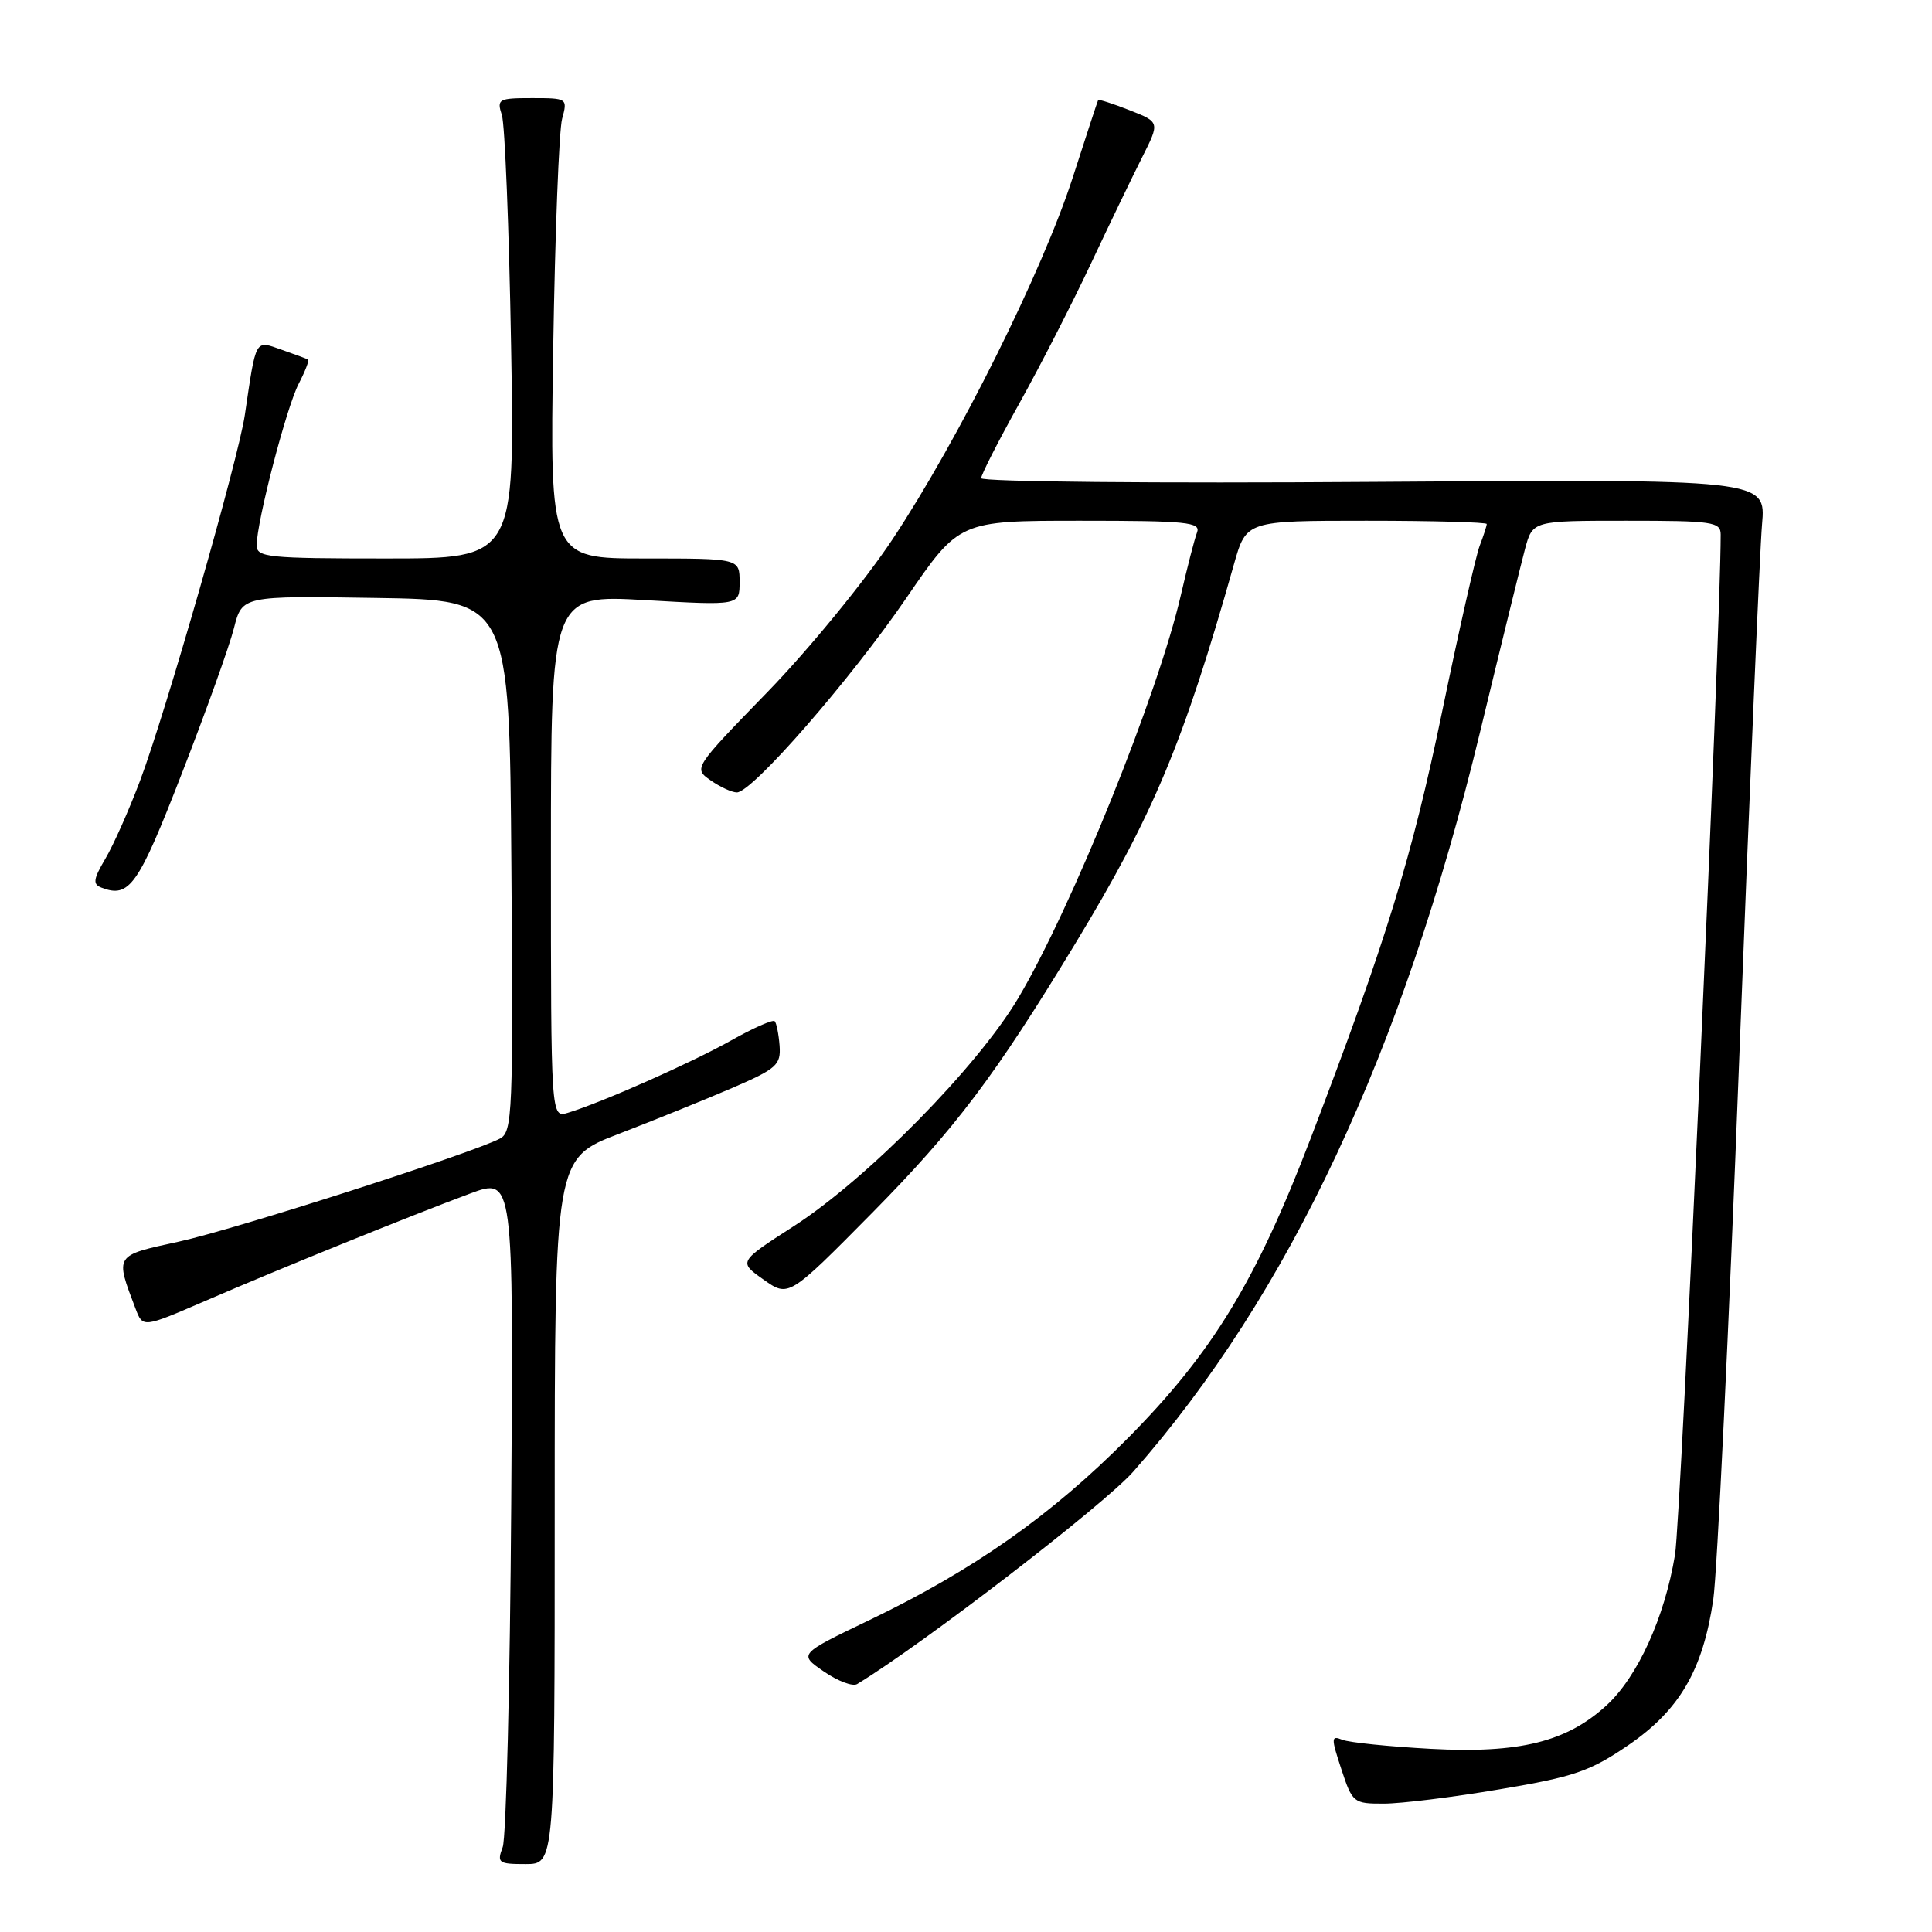 <?xml version="1.0" encoding="UTF-8" standalone="no"?>
<!DOCTYPE svg PUBLIC "-//W3C//DTD SVG 1.1//EN" "http://www.w3.org/Graphics/SVG/1.1/DTD/svg11.dtd" >
<svg xmlns="http://www.w3.org/2000/svg" xmlns:xlink="http://www.w3.org/1999/xlink" version="1.1" viewBox="0 0 256 256">
 <g >
 <path fill="currentColor"
d=" M 73.50 200.25 C 73.50 153.50 73.50 153.50 82.00 150.24 C 86.67 148.44 93.42 145.71 97.00 144.17 C 102.92 141.61 103.48 141.11 103.30 138.56 C 103.18 137.02 102.89 135.56 102.65 135.31 C 102.40 135.07 99.79 136.22 96.85 137.88 C 91.62 140.82 79.74 146.09 75.25 147.45 C 73.00 148.13 73.00 148.13 73.00 113.47 C 73.00 78.80 73.00 78.80 85.50 79.52 C 98.00 80.24 98.00 80.24 98.00 77.12 C 98.00 74.00 98.00 74.00 85.43 74.00 C 72.86 74.00 72.86 74.00 73.30 46.25 C 73.54 30.99 74.07 17.26 74.48 15.75 C 75.22 13.03 75.18 13.00 70.50 13.00 C 66.04 13.00 65.81 13.13 66.50 15.25 C 66.90 16.49 67.45 30.21 67.72 45.75 C 68.22 74.00 68.22 74.00 51.11 74.00 C 35.48 74.00 34.00 73.85 34.01 72.25 C 34.02 69.11 37.95 54.00 39.57 50.87 C 40.44 49.19 41.00 47.73 40.82 47.64 C 40.65 47.54 39.06 46.95 37.31 46.34 C 33.75 45.09 33.96 44.70 32.44 55.00 C 31.58 60.86 21.94 94.49 18.54 103.50 C 17.09 107.35 15.03 111.98 13.96 113.79 C 12.35 116.52 12.27 117.17 13.45 117.62 C 17.15 119.04 18.31 117.39 24.09 102.50 C 27.30 94.25 30.41 85.58 31.00 83.23 C 32.09 78.95 32.09 78.95 49.79 79.23 C 67.50 79.50 67.50 79.50 67.76 114.71 C 68.01 147.47 67.90 149.98 66.26 150.86 C 62.61 152.80 31.18 162.89 23.67 164.53 C 15.12 166.39 15.23 166.22 17.97 173.43 C 18.93 175.95 18.93 175.95 27.22 172.37 C 37.14 168.08 54.29 161.13 62.27 158.16 C 68.04 156.01 68.04 156.01 67.74 199.26 C 67.58 223.04 67.07 243.51 66.61 244.75 C 65.83 246.84 66.04 247.00 69.63 247.00 C 73.50 247.00 73.50 247.00 73.50 200.25 Z  M 198.73 237.09 C 208.57 235.44 210.68 234.71 215.71 231.28 C 222.55 226.61 225.64 221.31 227.02 211.94 C 227.53 208.40 229.08 176.25 230.45 140.50 C 231.83 104.75 233.19 72.79 233.48 69.49 C 234.01 63.48 234.01 63.48 182.00 63.85 C 153.18 64.06 130.01 63.84 130.01 63.36 C 130.02 62.89 132.28 58.45 135.04 53.50 C 137.80 48.55 142.06 40.23 144.52 35.00 C 146.98 29.77 150.05 23.40 151.34 20.84 C 153.69 16.18 153.69 16.18 149.67 14.60 C 147.45 13.73 145.58 13.13 145.51 13.26 C 145.43 13.39 143.92 18.00 142.15 23.50 C 138.12 35.97 127.01 58.28 118.25 71.48 C 114.59 76.99 107.16 86.07 101.74 91.65 C 91.88 101.80 91.88 101.80 94.16 103.40 C 95.42 104.28 96.98 105.00 97.64 105.00 C 99.67 105.00 112.69 90.06 120.09 79.25 C 127.10 69.00 127.10 69.00 143.16 69.00 C 157.31 69.00 159.14 69.19 158.61 70.56 C 158.28 71.42 157.33 75.13 156.48 78.81 C 153.50 91.83 142.01 120.31 134.92 132.26 C 129.50 141.38 114.89 156.22 105.17 162.48 C 97.84 167.20 97.84 167.20 101.17 169.55 C 104.50 171.91 104.50 171.91 115.57 160.71 C 126.58 149.55 131.81 142.62 142.47 125.05 C 152.83 107.96 156.80 98.48 163.51 74.75 C 165.14 69.00 165.14 69.00 181.07 69.00 C 189.83 69.00 197.00 69.20 197.00 69.43 C 197.00 69.67 196.58 70.98 196.06 72.33 C 195.55 73.68 193.32 83.50 191.12 94.15 C 187.08 113.64 183.72 124.55 173.69 150.79 C 166.45 169.73 160.67 179.22 149.50 190.51 C 139.37 200.74 129.01 208.04 115.20 214.67 C 105.81 219.18 105.81 219.18 109.16 221.48 C 111.00 222.75 112.98 223.50 113.57 223.15 C 122.21 217.92 146.30 199.39 150.18 194.98 C 170.79 171.57 185.87 139.41 196.10 97.06 C 198.83 85.75 201.52 74.81 202.07 72.75 C 203.08 69.00 203.08 69.00 215.54 69.00 C 226.95 69.00 228.00 69.15 228.00 70.83 C 228.00 83.68 222.74 201.20 221.95 206.00 C 220.58 214.32 216.99 222.21 212.84 226.00 C 207.56 230.82 201.32 232.36 189.58 231.73 C 184.04 231.43 178.76 230.89 177.87 230.53 C 176.37 229.93 176.36 230.25 177.74 234.44 C 179.20 238.88 179.35 239.00 183.37 238.99 C 185.64 238.99 192.56 238.14 198.73 237.09 Z "/>
</g>
</svg>